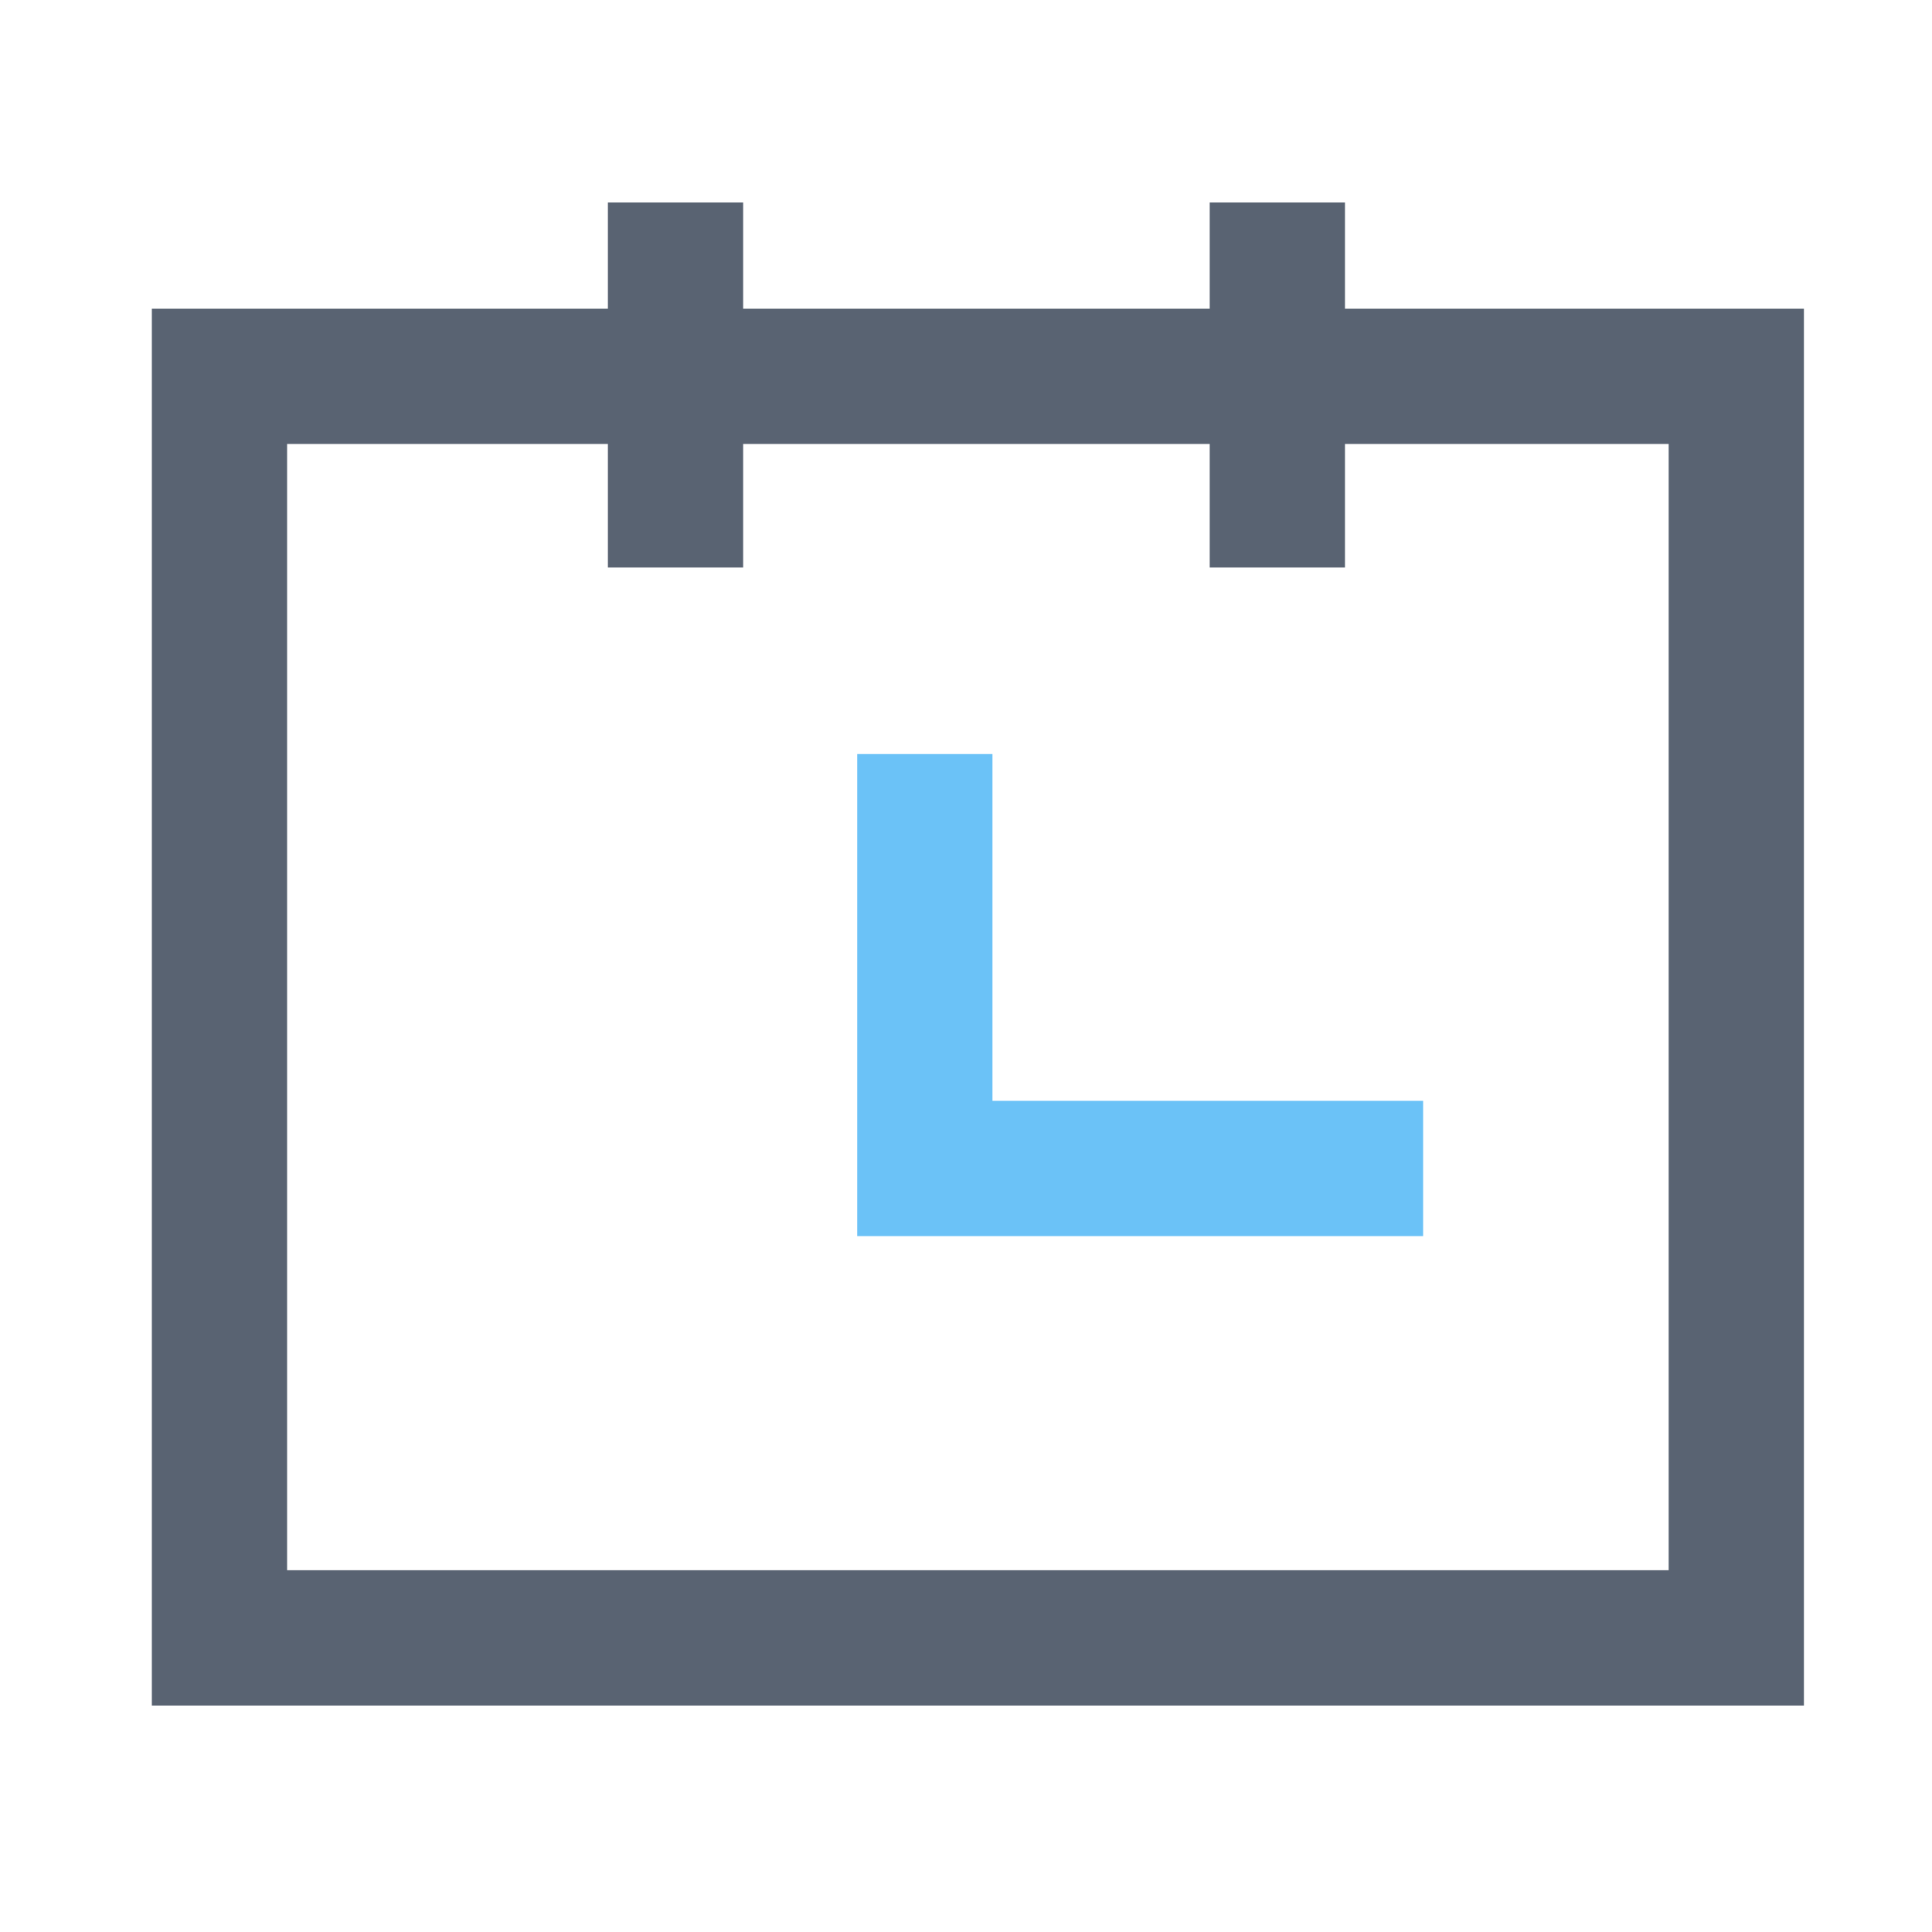 <?xml version="1.0" standalone="no"?><!DOCTYPE svg PUBLIC "-//W3C//DTD SVG 1.1//EN" "http://www.w3.org/Graphics/SVG/1.1/DTD/svg11.dtd"><svg class="icon" width="64px" height="64.00px" viewBox="0 0 1024 1024" version="1.1" xmlns="http://www.w3.org/2000/svg"><path d="M712.858 163.635v-56.32h-71.68v56.32h-247.296v-56.32h-71.68v56.32H80.486v740.352h875.622V163.635h-243.251z m171.571 668.621H152.166V235.315h170.035v65.485h71.68V235.315h247.296v65.485h71.68V235.315h171.571v596.941z" fill="#596372" /><path d="M754.278 655.155H454.349v-255.488h71.68v183.808h228.25z" fill="#6BC2F7" /></svg>